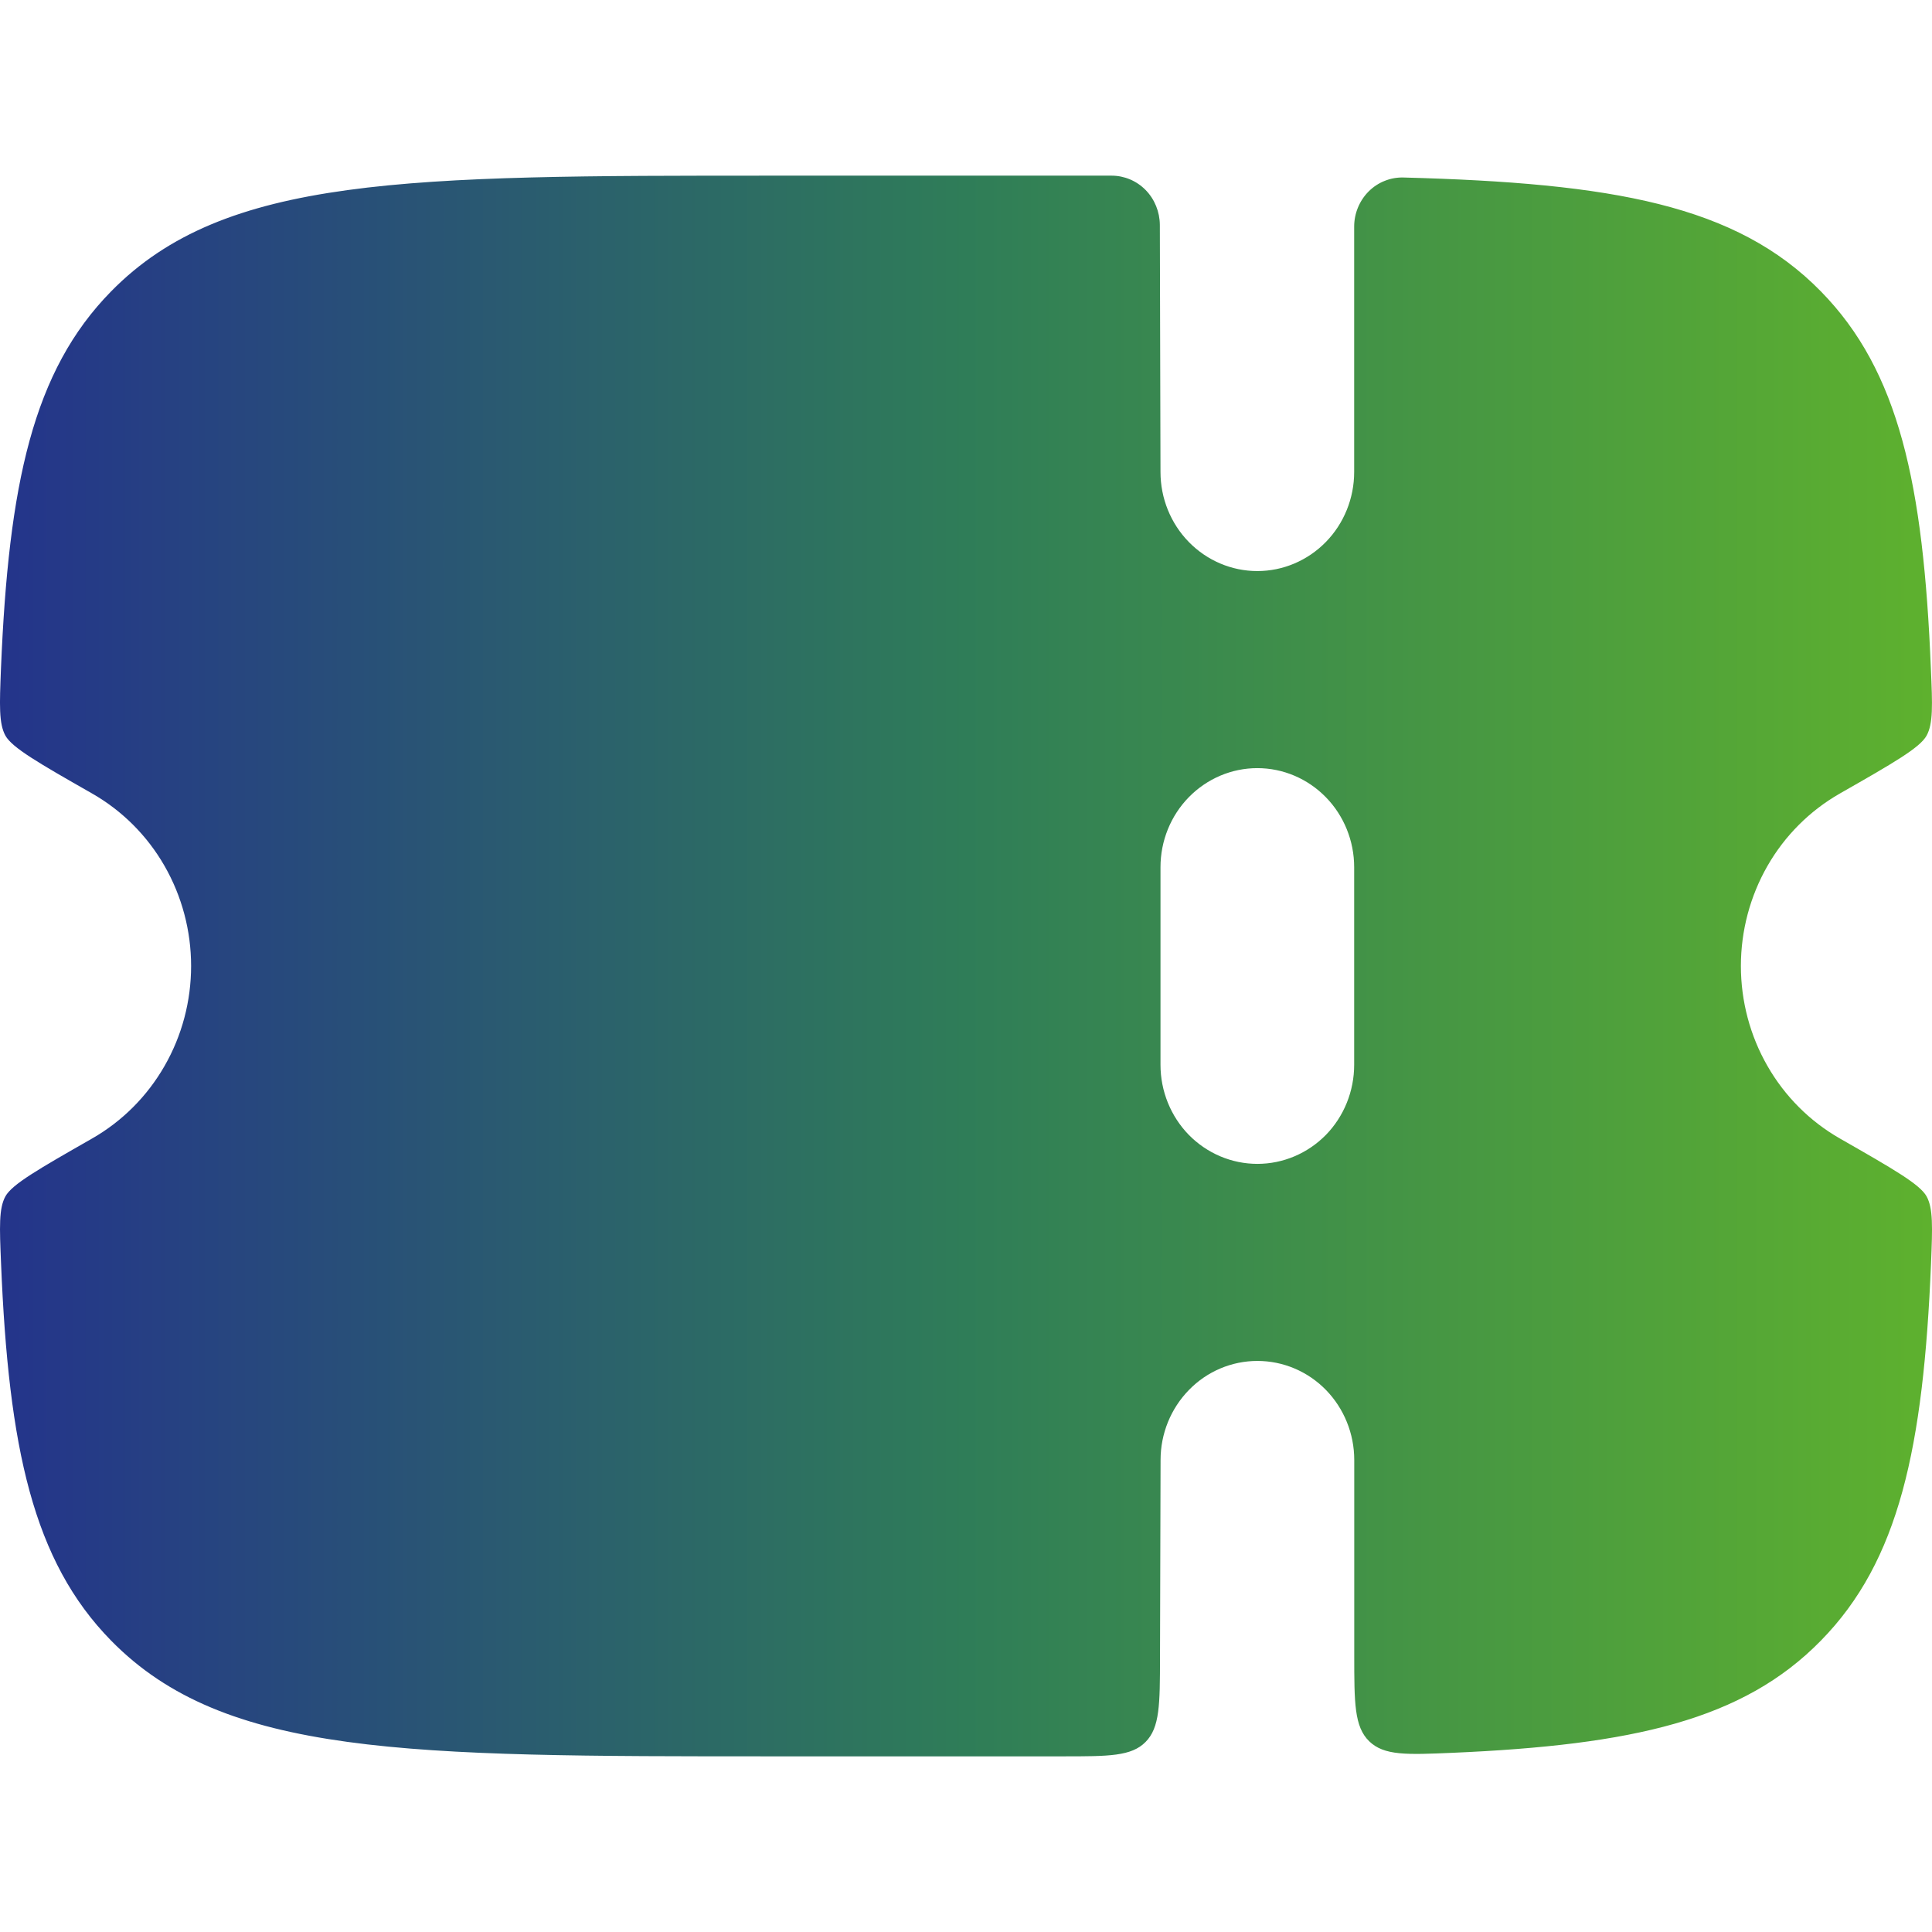 <svg width="24" height="24" viewBox="0 0 24 24" fill="none" xmlns="http://www.w3.org/2000/svg">
  <path fill-rule="evenodd" clip-rule="evenodd"
        d="M14.41 20.594L14.417 18.136C14.417 17.81 14.544 17.497 14.77 17.266C14.995 17.035 15.301 16.906 15.62 16.906C15.939 16.906 16.245 17.035 16.471 17.266C16.696 17.497 16.823 17.81 16.823 18.136V20.562C16.823 21.153 16.823 21.449 17.008 21.63C17.194 21.811 17.476 21.798 18.043 21.774C20.279 21.677 21.653 21.369 22.62 20.38C23.592 19.39 23.893 17.985 23.988 15.695C24.006 15.241 24.015 15.013 23.933 14.862C23.849 14.711 23.519 14.522 22.856 14.143C22.483 13.93 22.172 13.619 21.956 13.242C21.74 12.866 21.626 12.437 21.626 12C21.626 11.563 21.74 11.134 21.956 10.757C22.172 10.38 22.483 10.07 22.856 9.857C23.519 9.479 23.85 9.289 23.933 9.138C24.015 8.987 24.006 8.76 23.986 8.305C23.893 6.014 23.591 4.61 22.62 3.62C21.567 2.545 20.034 2.274 17.434 2.205C17.354 2.203 17.275 2.217 17.201 2.247C17.127 2.276 17.059 2.321 17.002 2.378C16.945 2.435 16.9 2.503 16.869 2.578C16.838 2.653 16.822 2.733 16.822 2.815V5.863C16.822 6.19 16.695 6.503 16.47 6.733C16.244 6.964 15.938 7.094 15.619 7.094C15.3 7.094 14.994 6.964 14.768 6.733C14.543 6.503 14.416 6.19 14.416 5.863L14.408 2.794C14.407 2.632 14.344 2.476 14.232 2.361C14.119 2.246 13.967 2.182 13.808 2.182H9.594C5.058 2.182 2.79 2.182 1.38 3.62C0.408 4.609 0.107 6.014 0.012 8.305C-0.006 8.759 -0.015 8.987 0.067 9.138C0.151 9.289 0.481 9.479 1.144 9.857C1.517 10.07 1.828 10.38 2.044 10.757C2.26 11.134 2.374 11.563 2.374 12C2.374 12.437 2.26 12.866 2.044 13.242C1.828 13.619 1.517 13.93 1.144 14.143C0.481 14.522 0.15 14.711 0.067 14.862C-0.015 15.013 -0.006 15.24 0.013 15.694C0.107 17.985 0.409 19.39 1.38 20.38C2.79 21.818 5.058 21.818 9.595 21.818H13.207C13.773 21.818 14.055 21.818 14.231 21.639C14.408 21.46 14.409 21.172 14.41 20.594ZM16.822 13.227V10.773C16.822 10.446 16.695 10.133 16.47 9.903C16.244 9.672 15.938 9.542 15.619 9.542C15.3 9.542 14.994 9.672 14.768 9.903C14.543 10.133 14.416 10.446 14.416 10.773V13.227C14.416 13.554 14.543 13.867 14.768 14.098C14.994 14.328 15.3 14.458 15.62 14.458C15.939 14.458 16.245 14.328 16.471 14.098C16.696 13.867 16.822 13.554 16.822 13.227Z"
        fill="url(#paint0_linear_3207_4927)"/>
  <defs>
    <linearGradient id="paint0_linear_3207_4927" x1="0" y1="12" x2="24" y2="12"
                    gradientUnits="userSpaceOnUse">
      <stop stop-color="#24348B"/>
      <stop offset="0.5" stop-color="#2F7D58"/>
      <stop offset="1" stop-color="#5EB12E"/>
    </linearGradient>
  </defs>
</svg>
